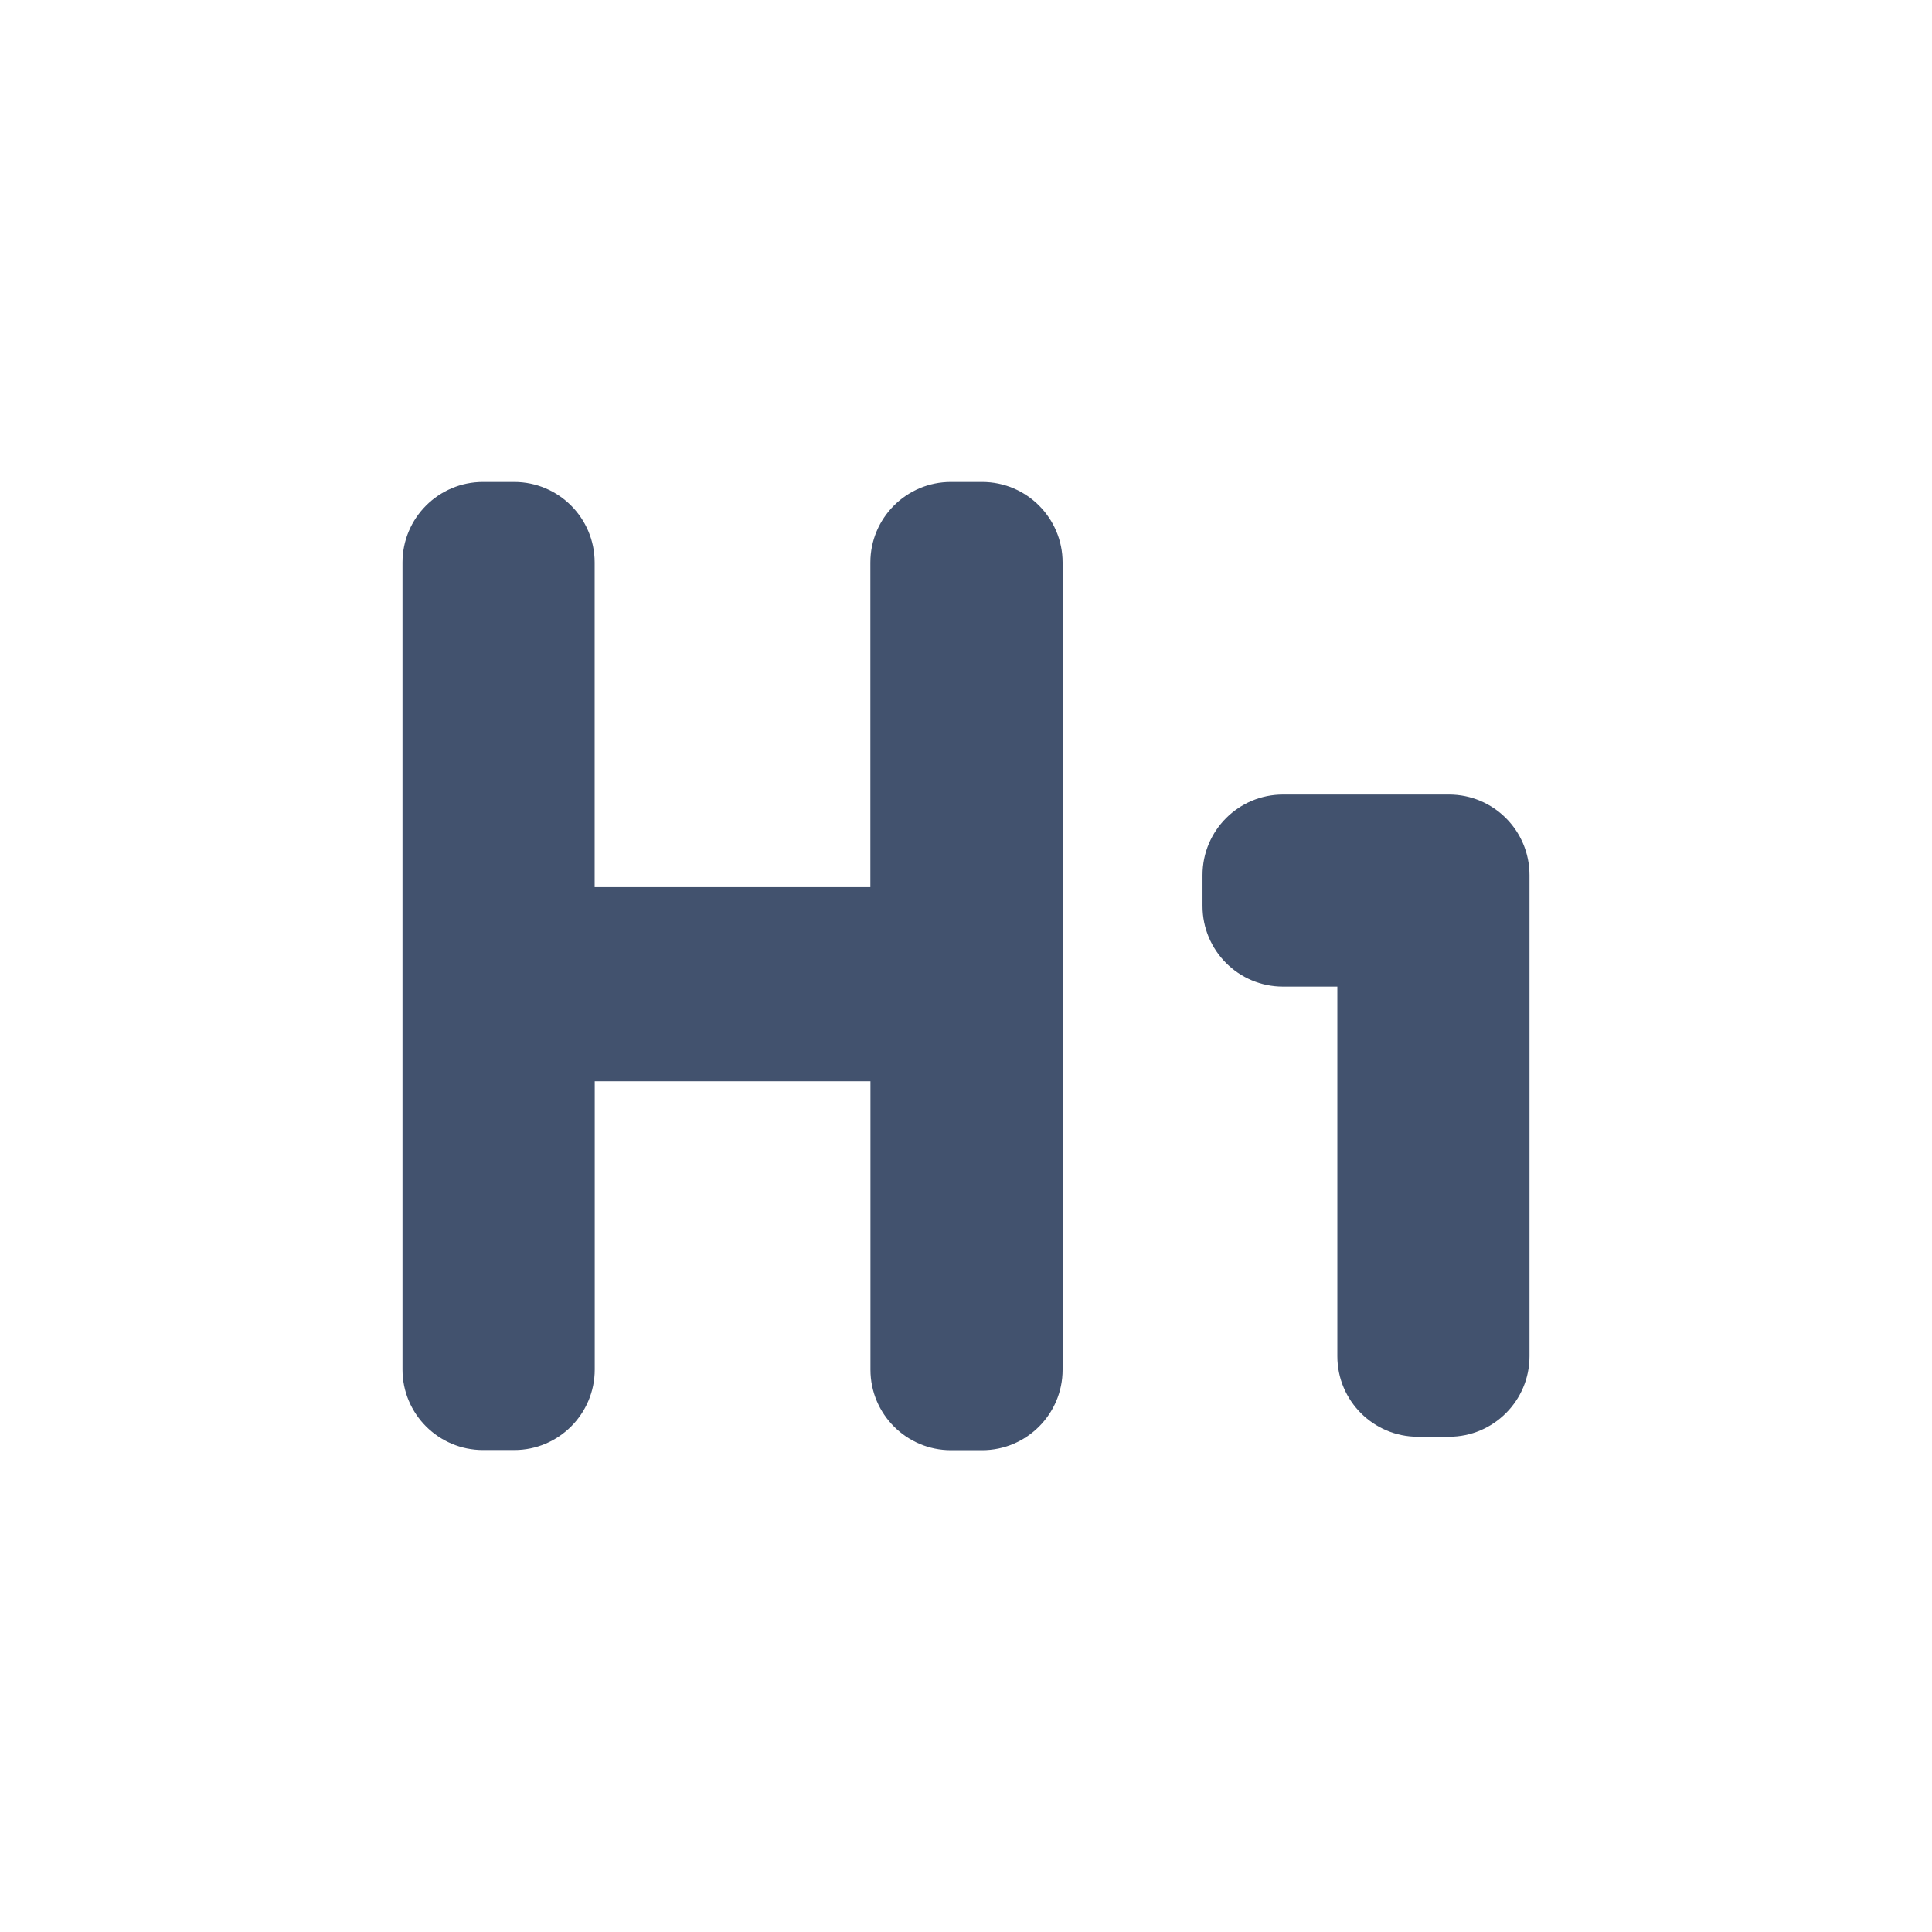 <svg width="24" height="24" viewBox="0 0 24 24" fill="none" xmlns="http://www.w3.org/2000/svg">
<path fill-rule="evenodd" clip-rule="evenodd" d="M11.812 5.987H12.2C12.752 5.987 13.2 6.435 13.2 6.987V17.015C13.2 17.567 12.752 18.015 12.2 18.015H11.813C11.261 18.015 10.813 17.567 10.813 17.015V13.432H10.8H7.388V17.013C7.388 17.565 6.94 18.013 6.388 18.013H6C5.448 18.013 5 17.565 5 17.013V6.987C5 6.435 5.448 5.987 6 5.987H6.387C6.939 5.987 7.387 6.435 7.387 6.987V11.02H10.799H10.812V6.987C10.812 6.435 11.26 5.987 11.812 5.987ZM15.938 9.87H18C18.552 9.87 18.999 10.317 19 10.869V16.848C19 17.4 18.552 17.848 18 17.848H17.613C17.061 17.848 16.613 17.4 16.613 16.848V12.256H15.938C15.386 12.256 14.938 11.808 14.938 11.256V10.87C14.938 10.318 15.386 9.87 15.938 9.87Z" fill="#42526E"/>
</svg>
